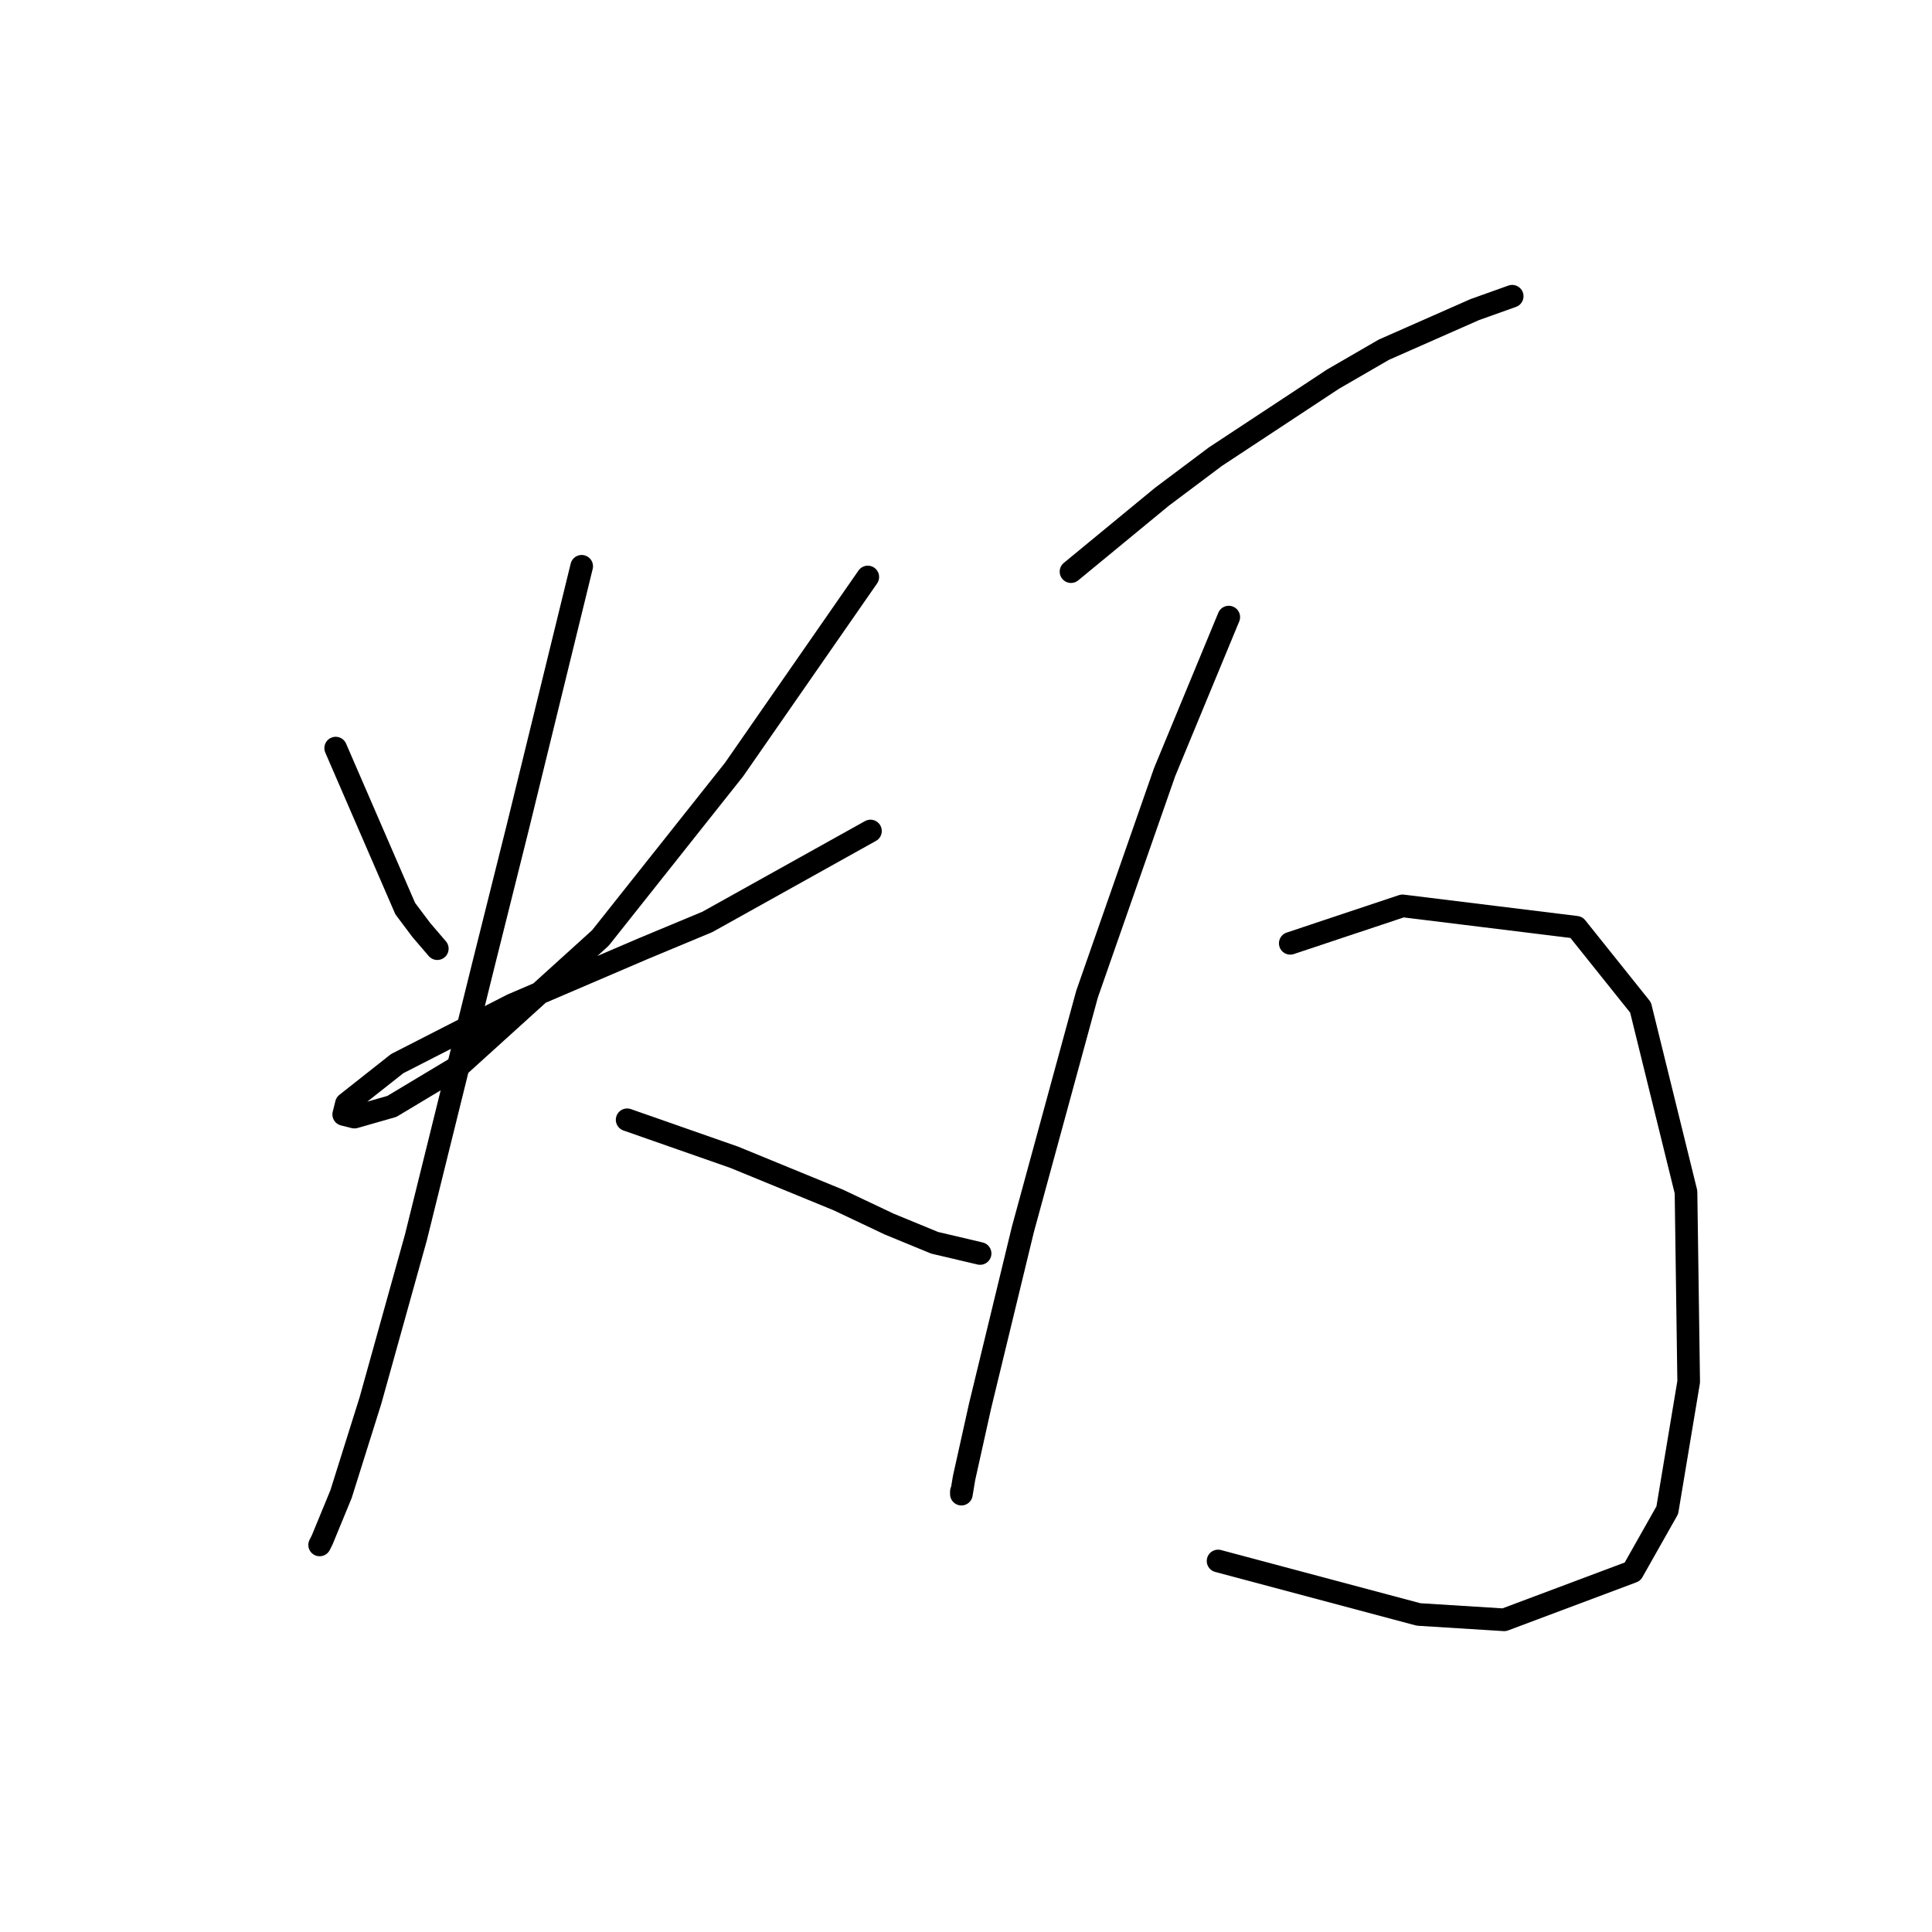 <?xml version="1.0" standalone="no"?>
    <svg width="256" height="256" xmlns="http://www.w3.org/2000/svg" version="1.1">
    <polyline stroke="black" stroke-width="3" stroke-linecap="round" fill="transparent" stroke-linejoin="round" points="44.48 99.129 49.086 109.758 53.692 120.388 55.818 123.222 57.944 125.702 57.944 125.702 " />
        <polyline stroke="black" stroke-width="3" stroke-linecap="round" fill="transparent" stroke-linejoin="round" points="114.987 76.454 106.129 89.209 97.272 101.964 79.556 124.285 60.778 141.292 51.921 146.606 46.96 148.023 45.543 147.669 45.897 146.252 52.629 140.937 67.864 133.143 85.225 125.702 93.729 122.159 115.341 110.113 115.341 110.113 " />
        <polyline stroke="black" stroke-width="3" stroke-linecap="round" fill="transparent" stroke-linejoin="round" points="77.076 75.037 72.825 92.397 68.573 109.758 63.967 128.182 55.109 163.967 49.086 185.58 45.189 197.98 42.709 204.004 42.354 204.712 42.354 204.712 " />
        <polyline stroke="black" stroke-width="3" stroke-linecap="round" fill="transparent" stroke-linejoin="round" points="83.099 148.378 90.186 150.858 97.272 153.338 111.09 159.007 117.821 162.196 123.845 164.676 129.868 166.093 129.868 166.093 " />
        <polyline stroke="black" stroke-width="3" stroke-linecap="round" fill="transparent" stroke-linejoin="round" points="141.914 75.745 147.937 70.785 153.96 65.825 161.047 60.51 176.636 50.235 183.368 46.338 195.414 41.023 200.374 39.252 200.374 39.252 " />
        <polyline stroke="black" stroke-width="3" stroke-linecap="round" fill="transparent" stroke-linejoin="round" points="162.818 81.768 158.566 92.043 154.315 102.318 144.04 131.725 135.537 162.904 129.868 186.288 127.742 195.855 127.388 197.98 127.388 197.626 127.388 197.626 " />
        <polyline stroke="black" stroke-width="3" stroke-linecap="round" fill="transparent" stroke-linejoin="round" points="170.967 124.994 178.407 122.513 185.848 120.033 208.878 122.868 217.381 133.497 223.404 157.944 223.759 183.1 220.924 200.106 216.318 208.255 199.311 214.633 187.974 213.924 161.401 206.838 161.401 206.838 " />
        </svg>